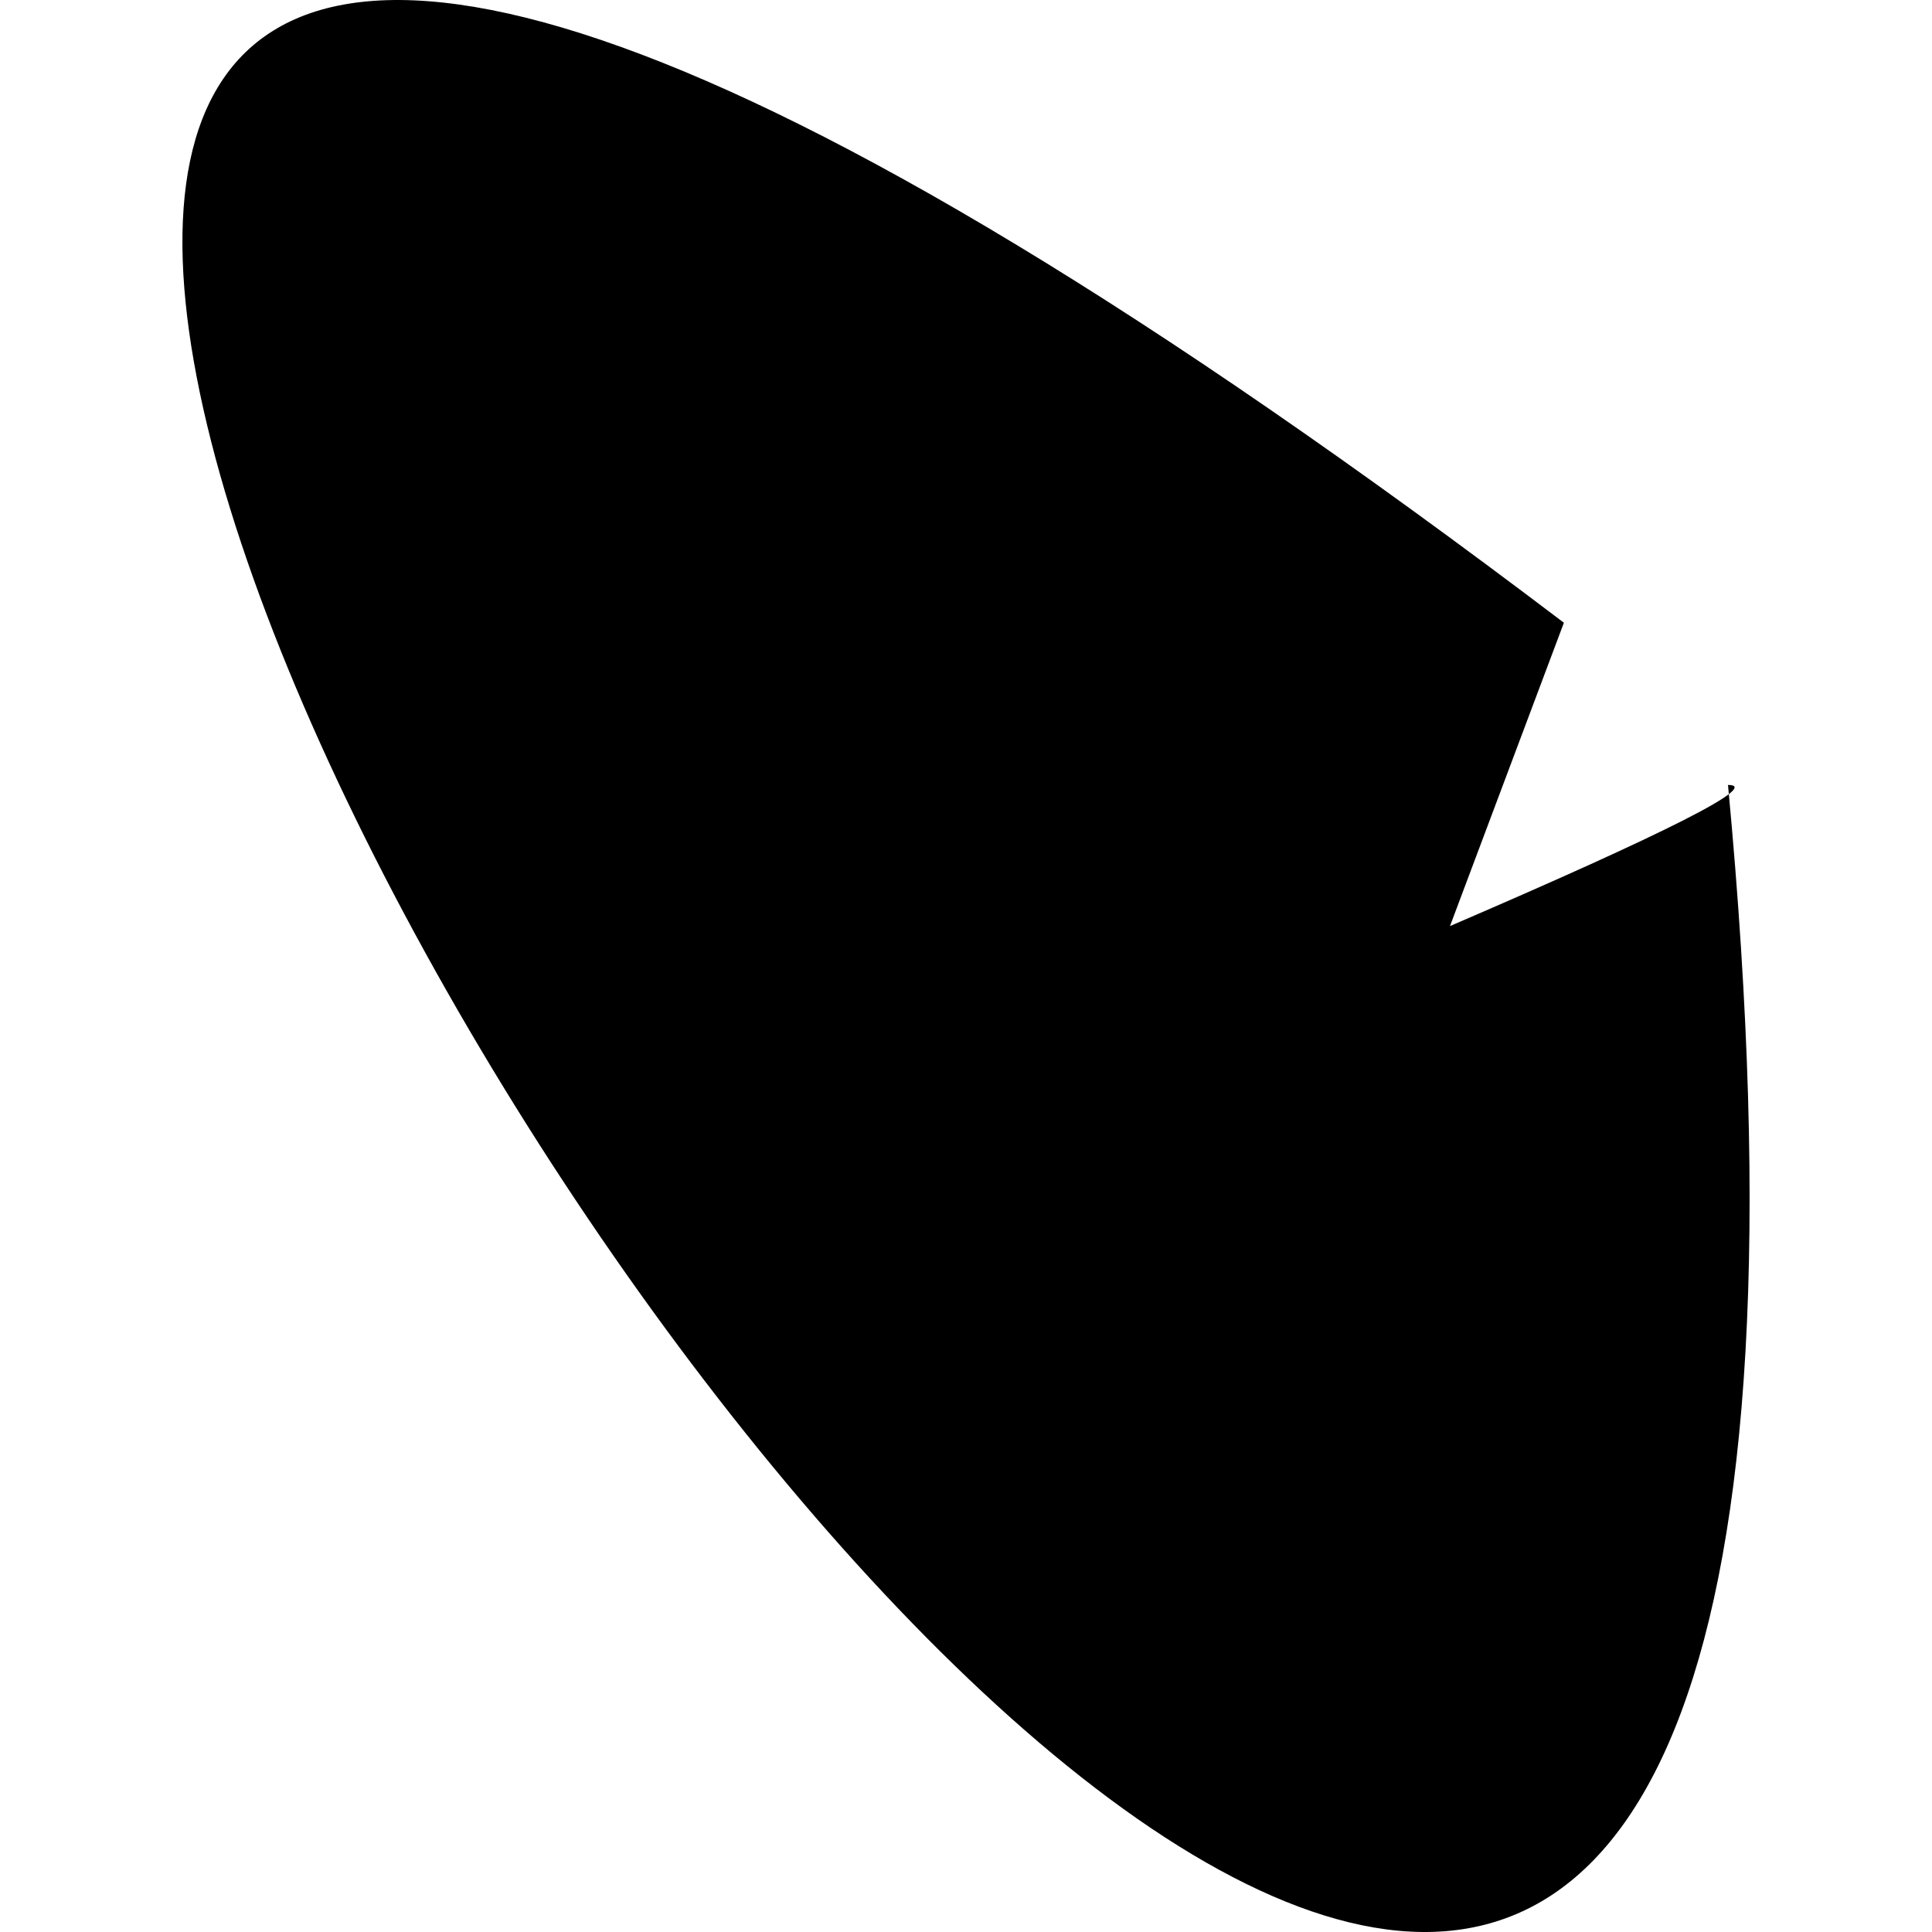 <?xml version="1.0" encoding="UTF-8" standalone="no"?>
<svg
   viewBox="0 0 100 100"
   version="1.1"
   id="svg1"
   xmlns="http://www.w3.org/2000/svg"
   xmlns:svg="http://www.w3.org/2000/svg">
  <path d="m 80.947,32.232 -5.896,15.701 c 11.311,-4.864 16.109,-7.304 14.39,-7.304 17.66,187.234 -182.3,-140.217 -8.494,-8.396 z" />
</svg>
